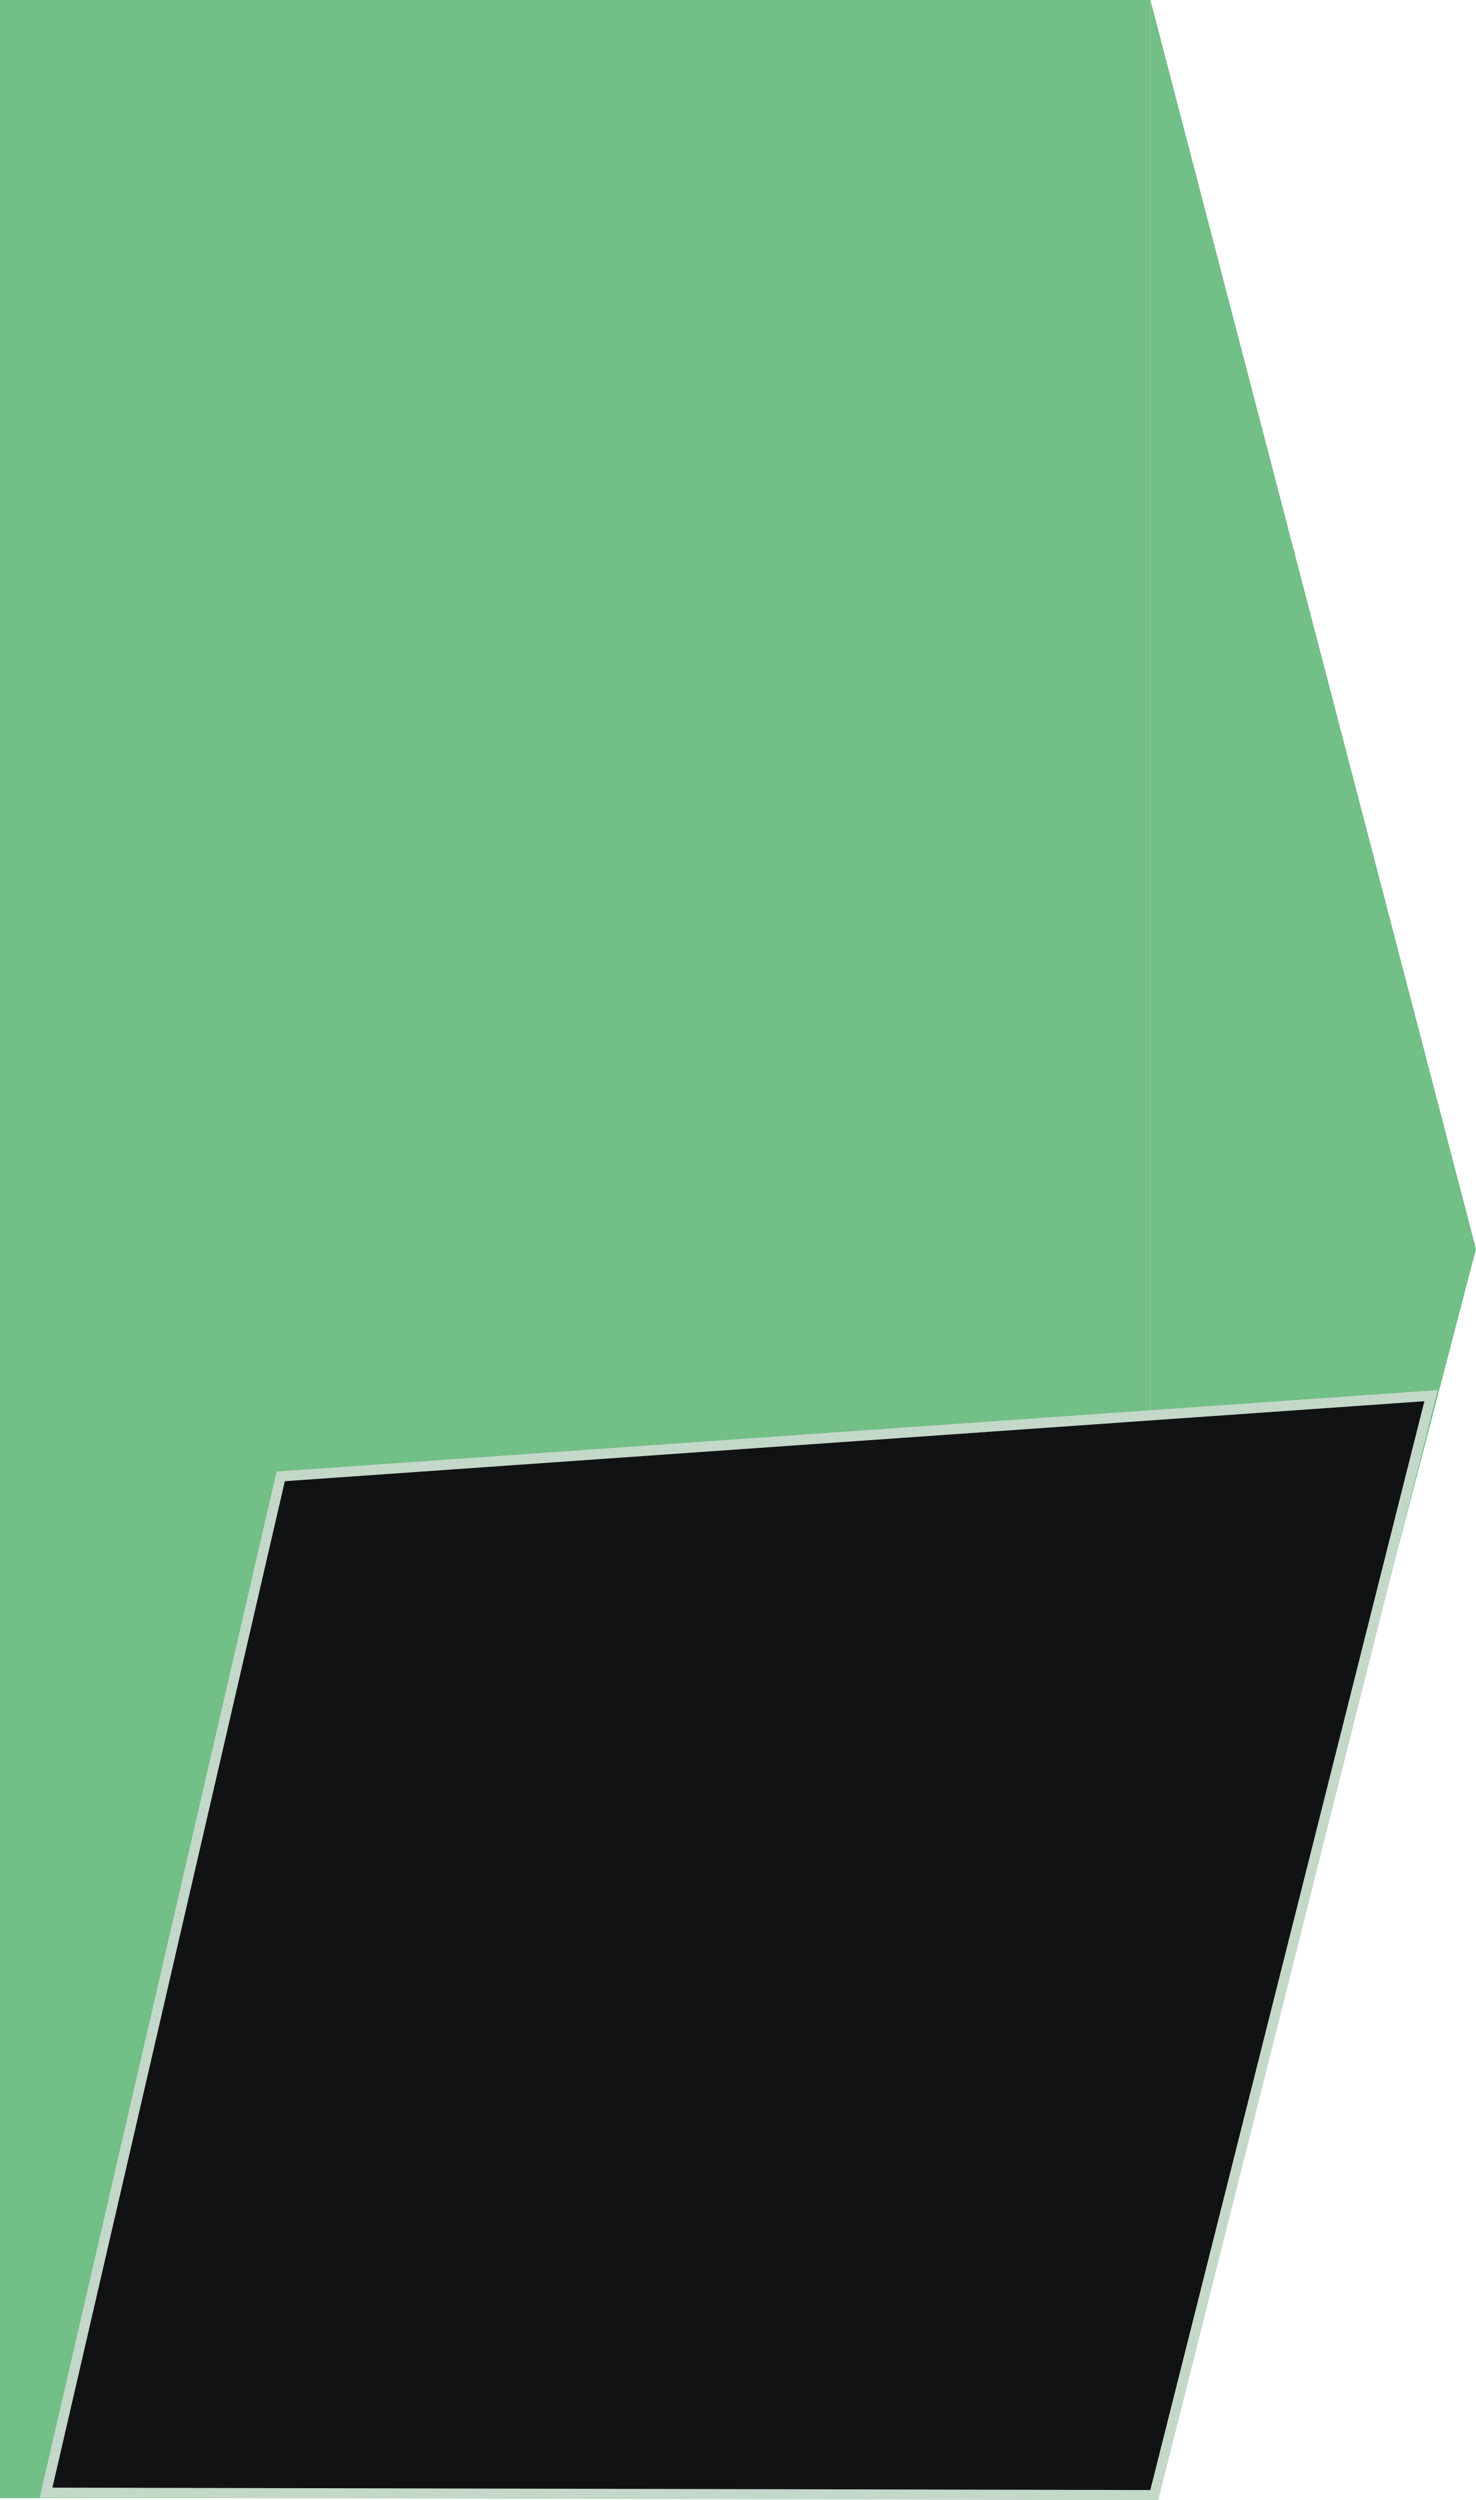 <svg id="Group_42" data-name="Group 42" xmlns="http://www.w3.org/2000/svg" width="144.919" height="245.461" viewBox="0 0 144.919 245.461">
  <g id="Both_Services_button" data-name="Both Services button" transform="translate(0)">
    <g id="Group_55" data-name="Group 55" transform="translate(0)">
      <path id="Polygon_3" data-name="Polygon 3" d="M122.626,0,245.253,31.967H0Z" transform="translate(144.919) rotate(90)" fill="#72bf87"/>
      <rect id="Rectangle_15" data-name="Rectangle 15" width="112.951" height="245.253" transform="translate(0)" fill="#72bf87"/>
    </g>
  </g>
  <path id="Path_38" data-name="Path 38" d="M1509.861,1952.339l112.943-7.926-27.175,107.944-108.811-.242Z" transform="translate(-1482.299 -1807.397)" fill="#111213" stroke="#c4d8ca" stroke-width="1"/>
</svg>
